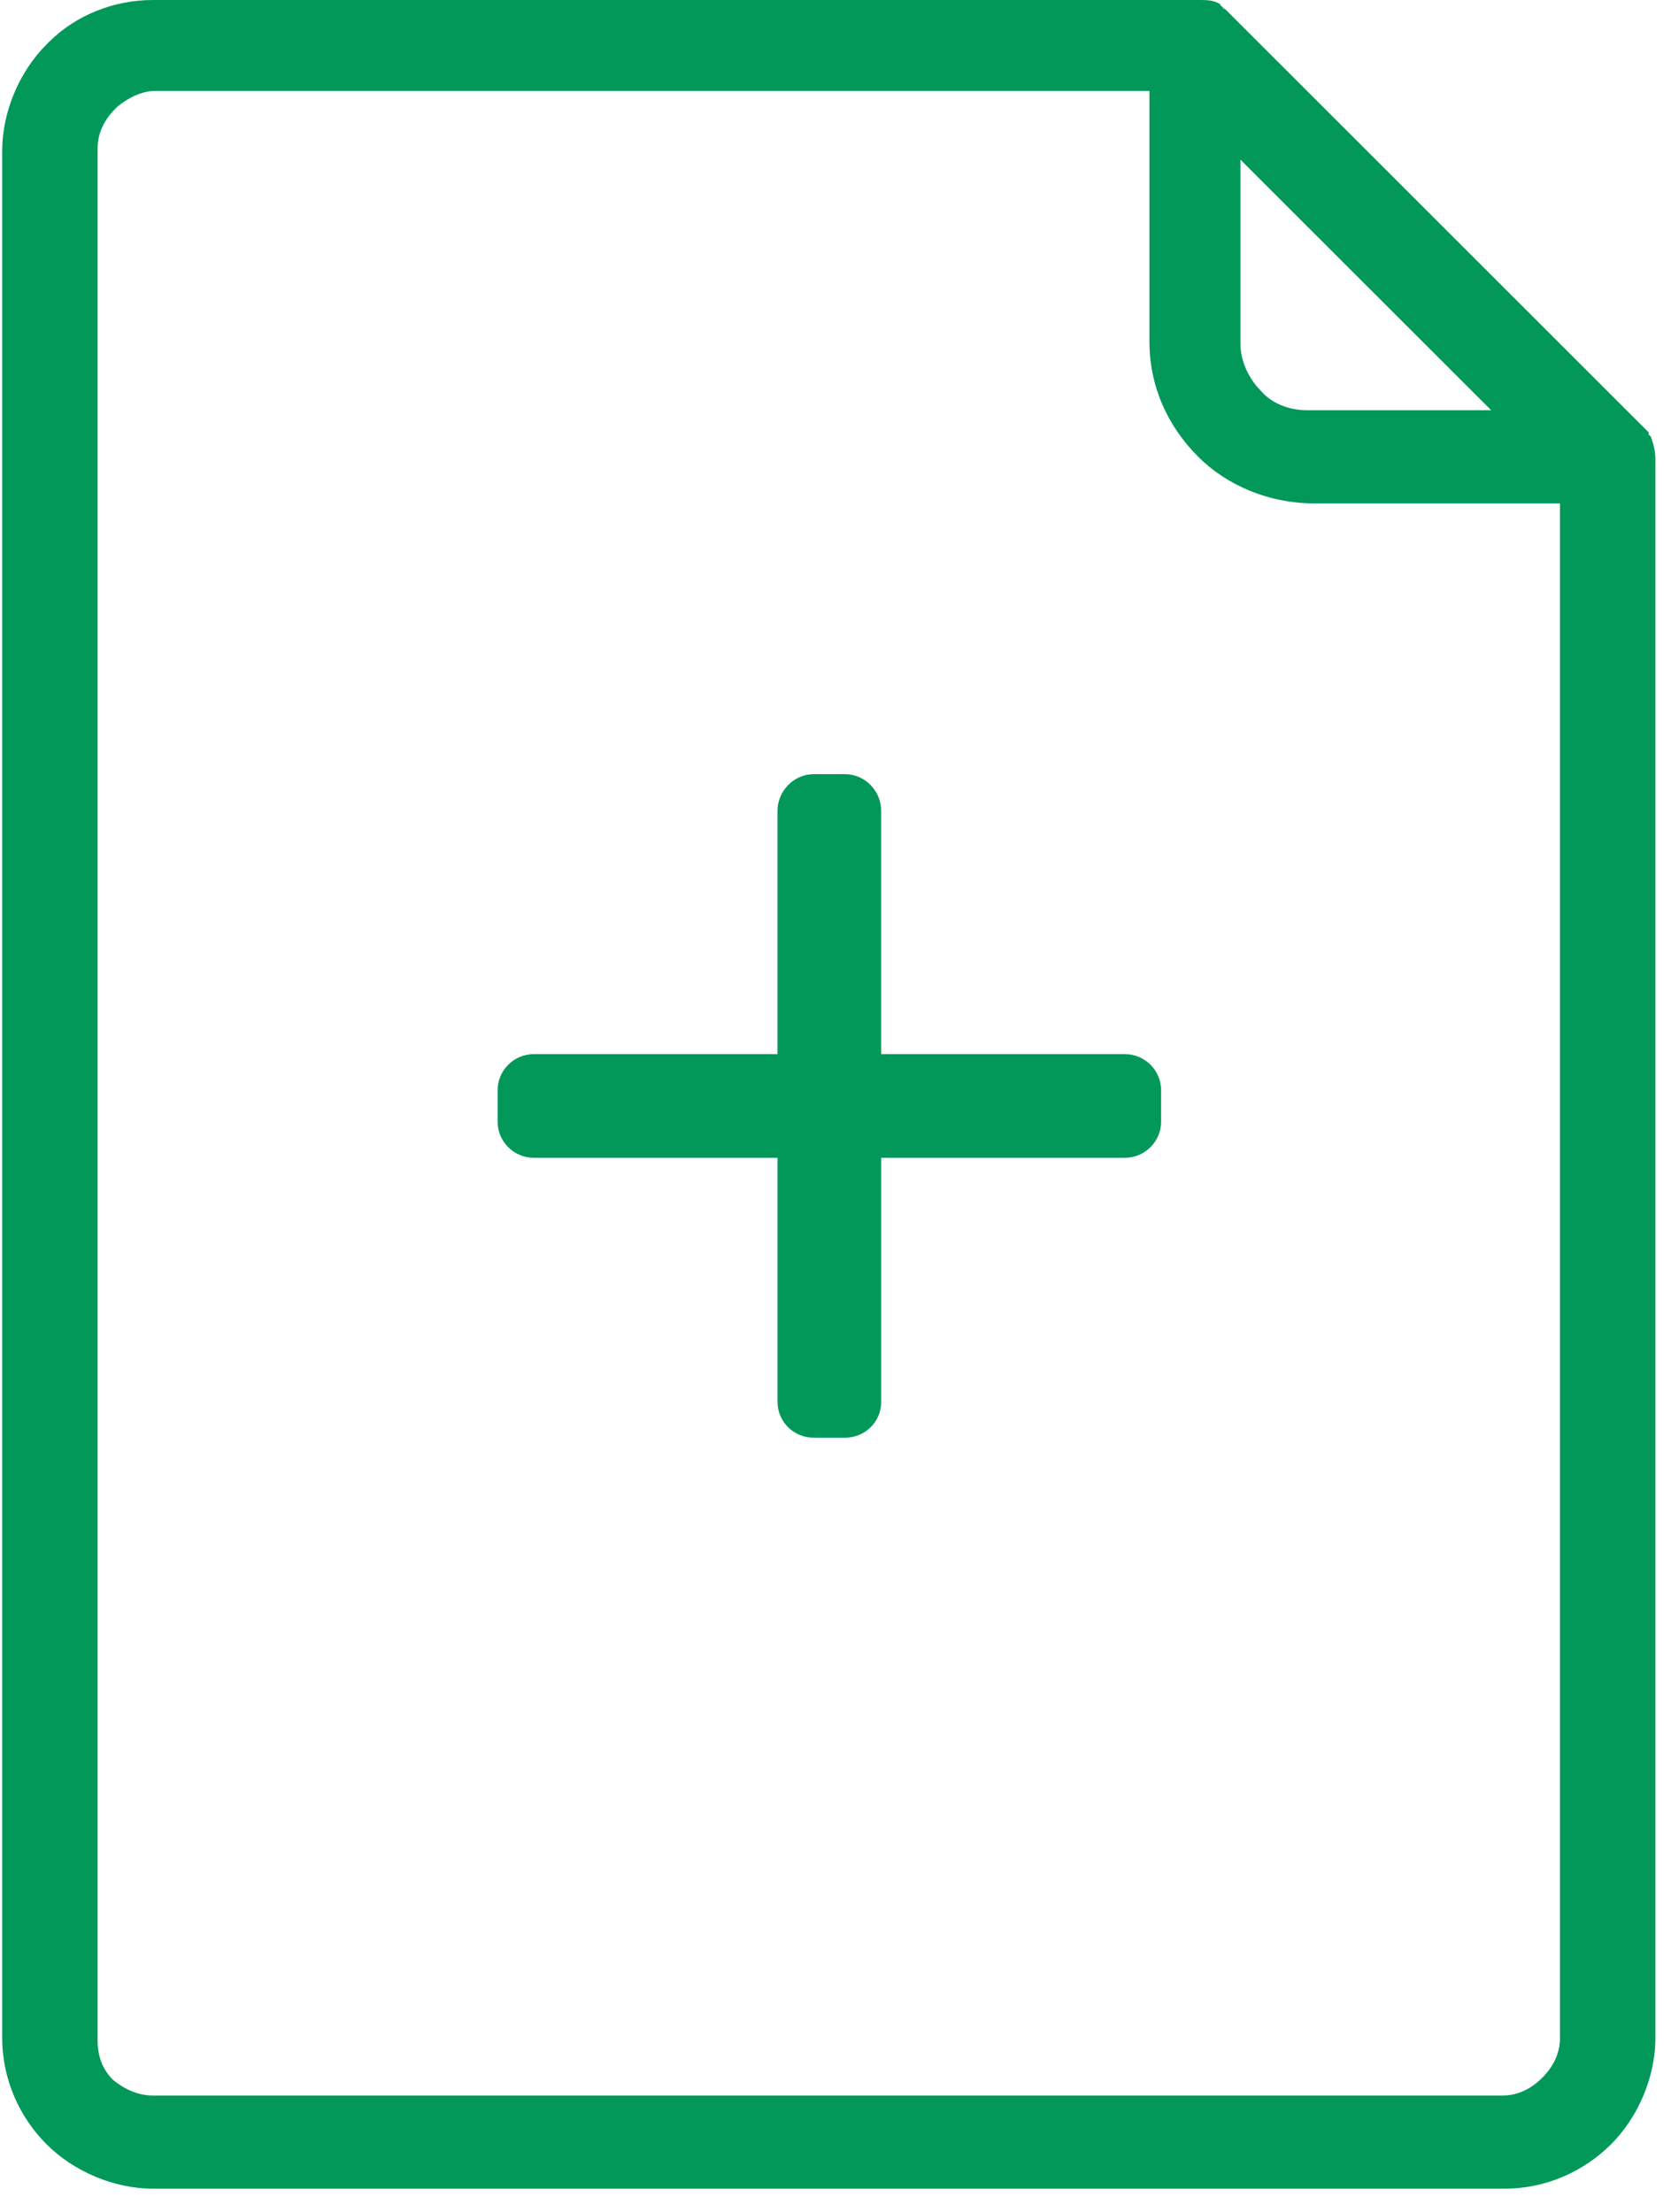 <svg xmlns="http://www.w3.org/2000/svg" width="68" height="90" viewBox="0 0 68 90">
    <g fill="#01985A">
        <path d="M67.184 17.775l-.09-.09v-.09L49.936.45l-.09-.09s-.09 0-.09-.09c0 0-.09 0-.09-.09C49.395 0 49.124 0 48.763 0H6.23C4.605 0 3.07.632 1.987 1.714l-.09.09C.812 2.888.09 4.512.09 6.136V82.92c0 1.715.723 3.249 1.806 4.331 1.084 1.083 2.71 1.805 4.335 1.805h54.993c1.716 0 3.25-.722 4.335-1.805 1.083-1.082 1.806-2.707 1.806-4.33V18.676c0-.36-.09-.631-.181-.902zM50.478 6.496l10.204 10.196h-7.495c-.722 0-1.445-.27-1.896-.812-.452-.451-.813-1.173-.813-1.895V6.496zM63.482 82.92c0 .632-.271 1.173-.723 1.624-.451.452-.993.722-1.625.722H6.23c-.632 0-1.174-.27-1.626-.631-.451-.451-.632-.993-.632-1.624V6.045c0-.631.271-1.173.723-1.624l.09-.09c.451-.361.993-.632 1.535-.632h40.455v10.196c0 1.805.722 3.429 1.987 4.692 1.173 1.173 2.89 1.895 4.695 1.895h10.024v62.437z"/>
        <path d="M45.772 42.89h.001-9.914v-9.895c0-.814-.66-1.495-1.474-1.495h-1.268c-.814 0-1.477.681-1.477 1.495v9.896h-9.913c-.814 0-1.477.658-1.477 1.473v1.276c0 .814.662 1.47 1.477 1.47h9.914v9.93c0 .815.662 1.46 1.476 1.46h1.269c.814 0 1.474-.646 1.474-1.46v-9.93h9.912c.814 0 1.478-.657 1.478-1.47v-1.276c0-.815-.664-1.473-1.478-1.473z"/>
    </g>
</svg>
